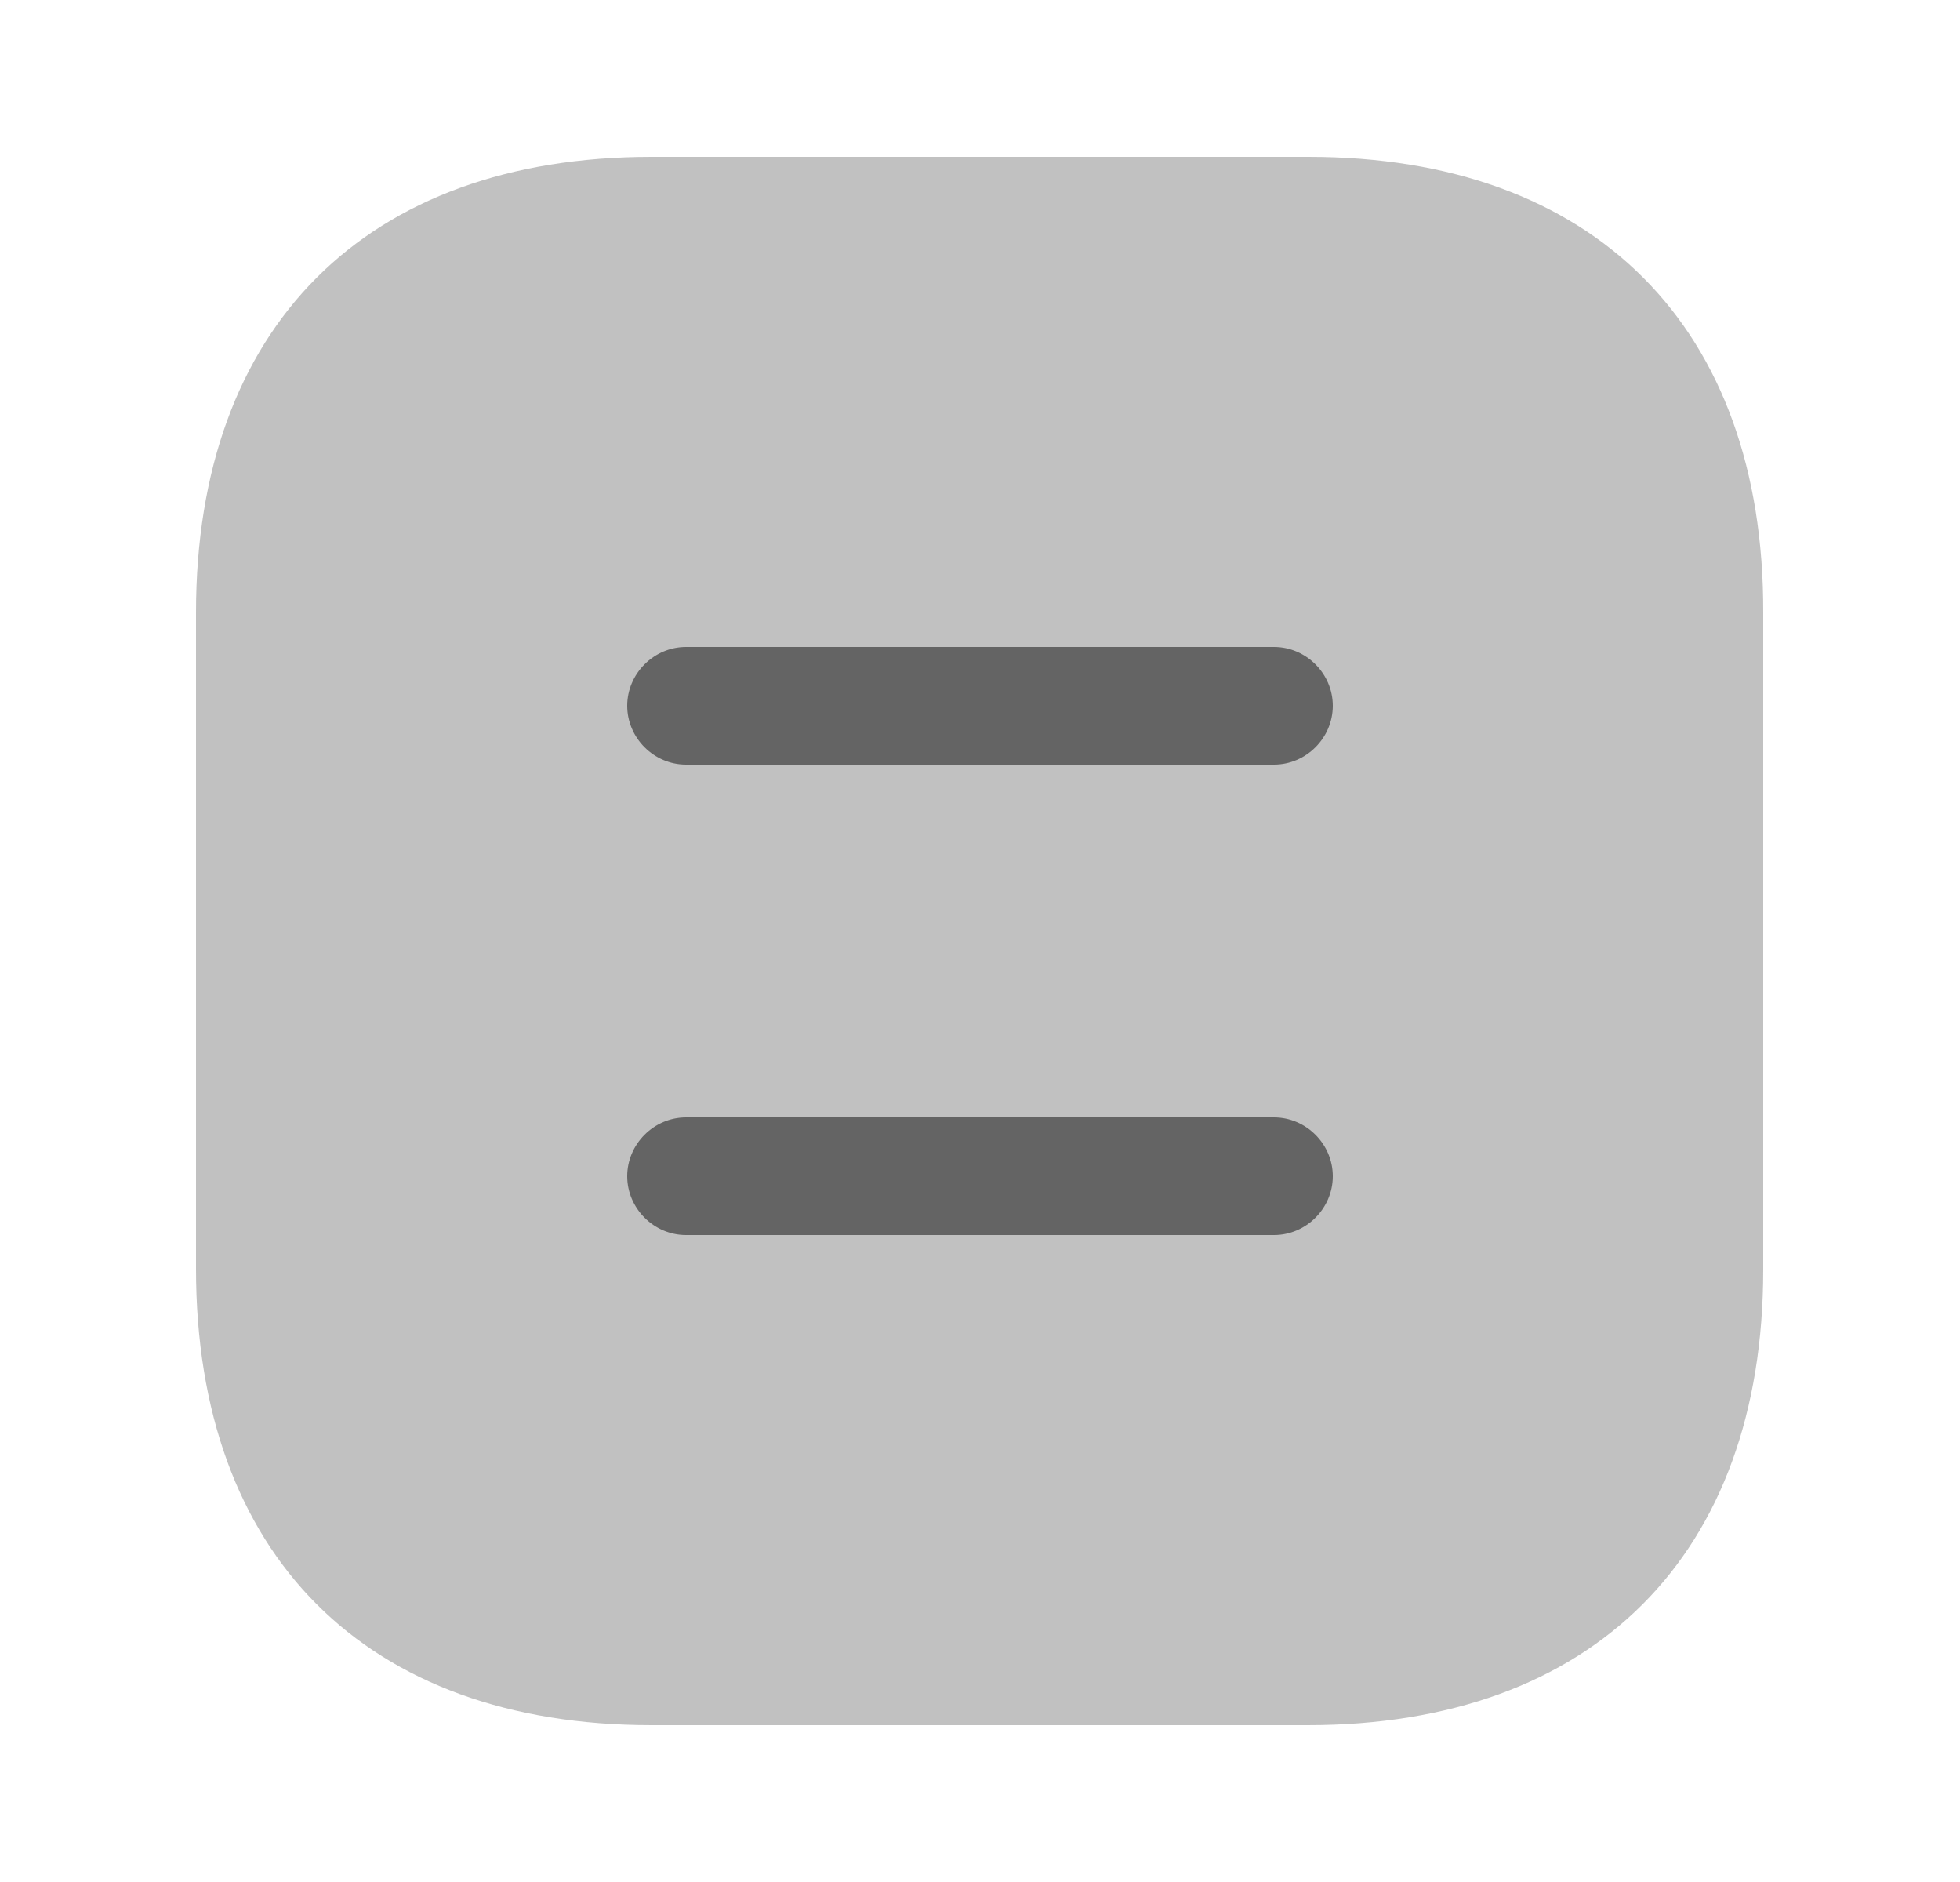 <svg width="25" height="24" viewBox="0 0 25 24" fill="none" xmlns="http://www.w3.org/2000/svg">
<path opacity="0.4" d="M16.69 2H8.31C4.67 2 2.5 4.17 2.5 7.81V16.18C2.5 19.83 4.67 22 8.31 22H16.68C20.32 22 22.49 19.83 22.49 16.19V7.81C22.5 4.17 20.33 2 16.69 2Z" fill="#646464"/>
<path d="M16.25 9.75H8.75C8.34 9.75 8 9.41 8 9C8 8.59 8.34 8.25 8.75 8.25H16.25C16.66 8.25 17 8.59 17 9C17 9.41 16.66 9.75 16.25 9.75Z" fill="#646464"/>
<path d="M16.25 15.75H8.75C8.34 15.75 8 15.41 8 15C8 14.59 8.34 14.25 8.75 14.25H16.25C16.66 14.25 17 14.59 17 15C17 15.41 16.66 15.75 16.25 15.75Z" fill="#646464"/>
</svg>
